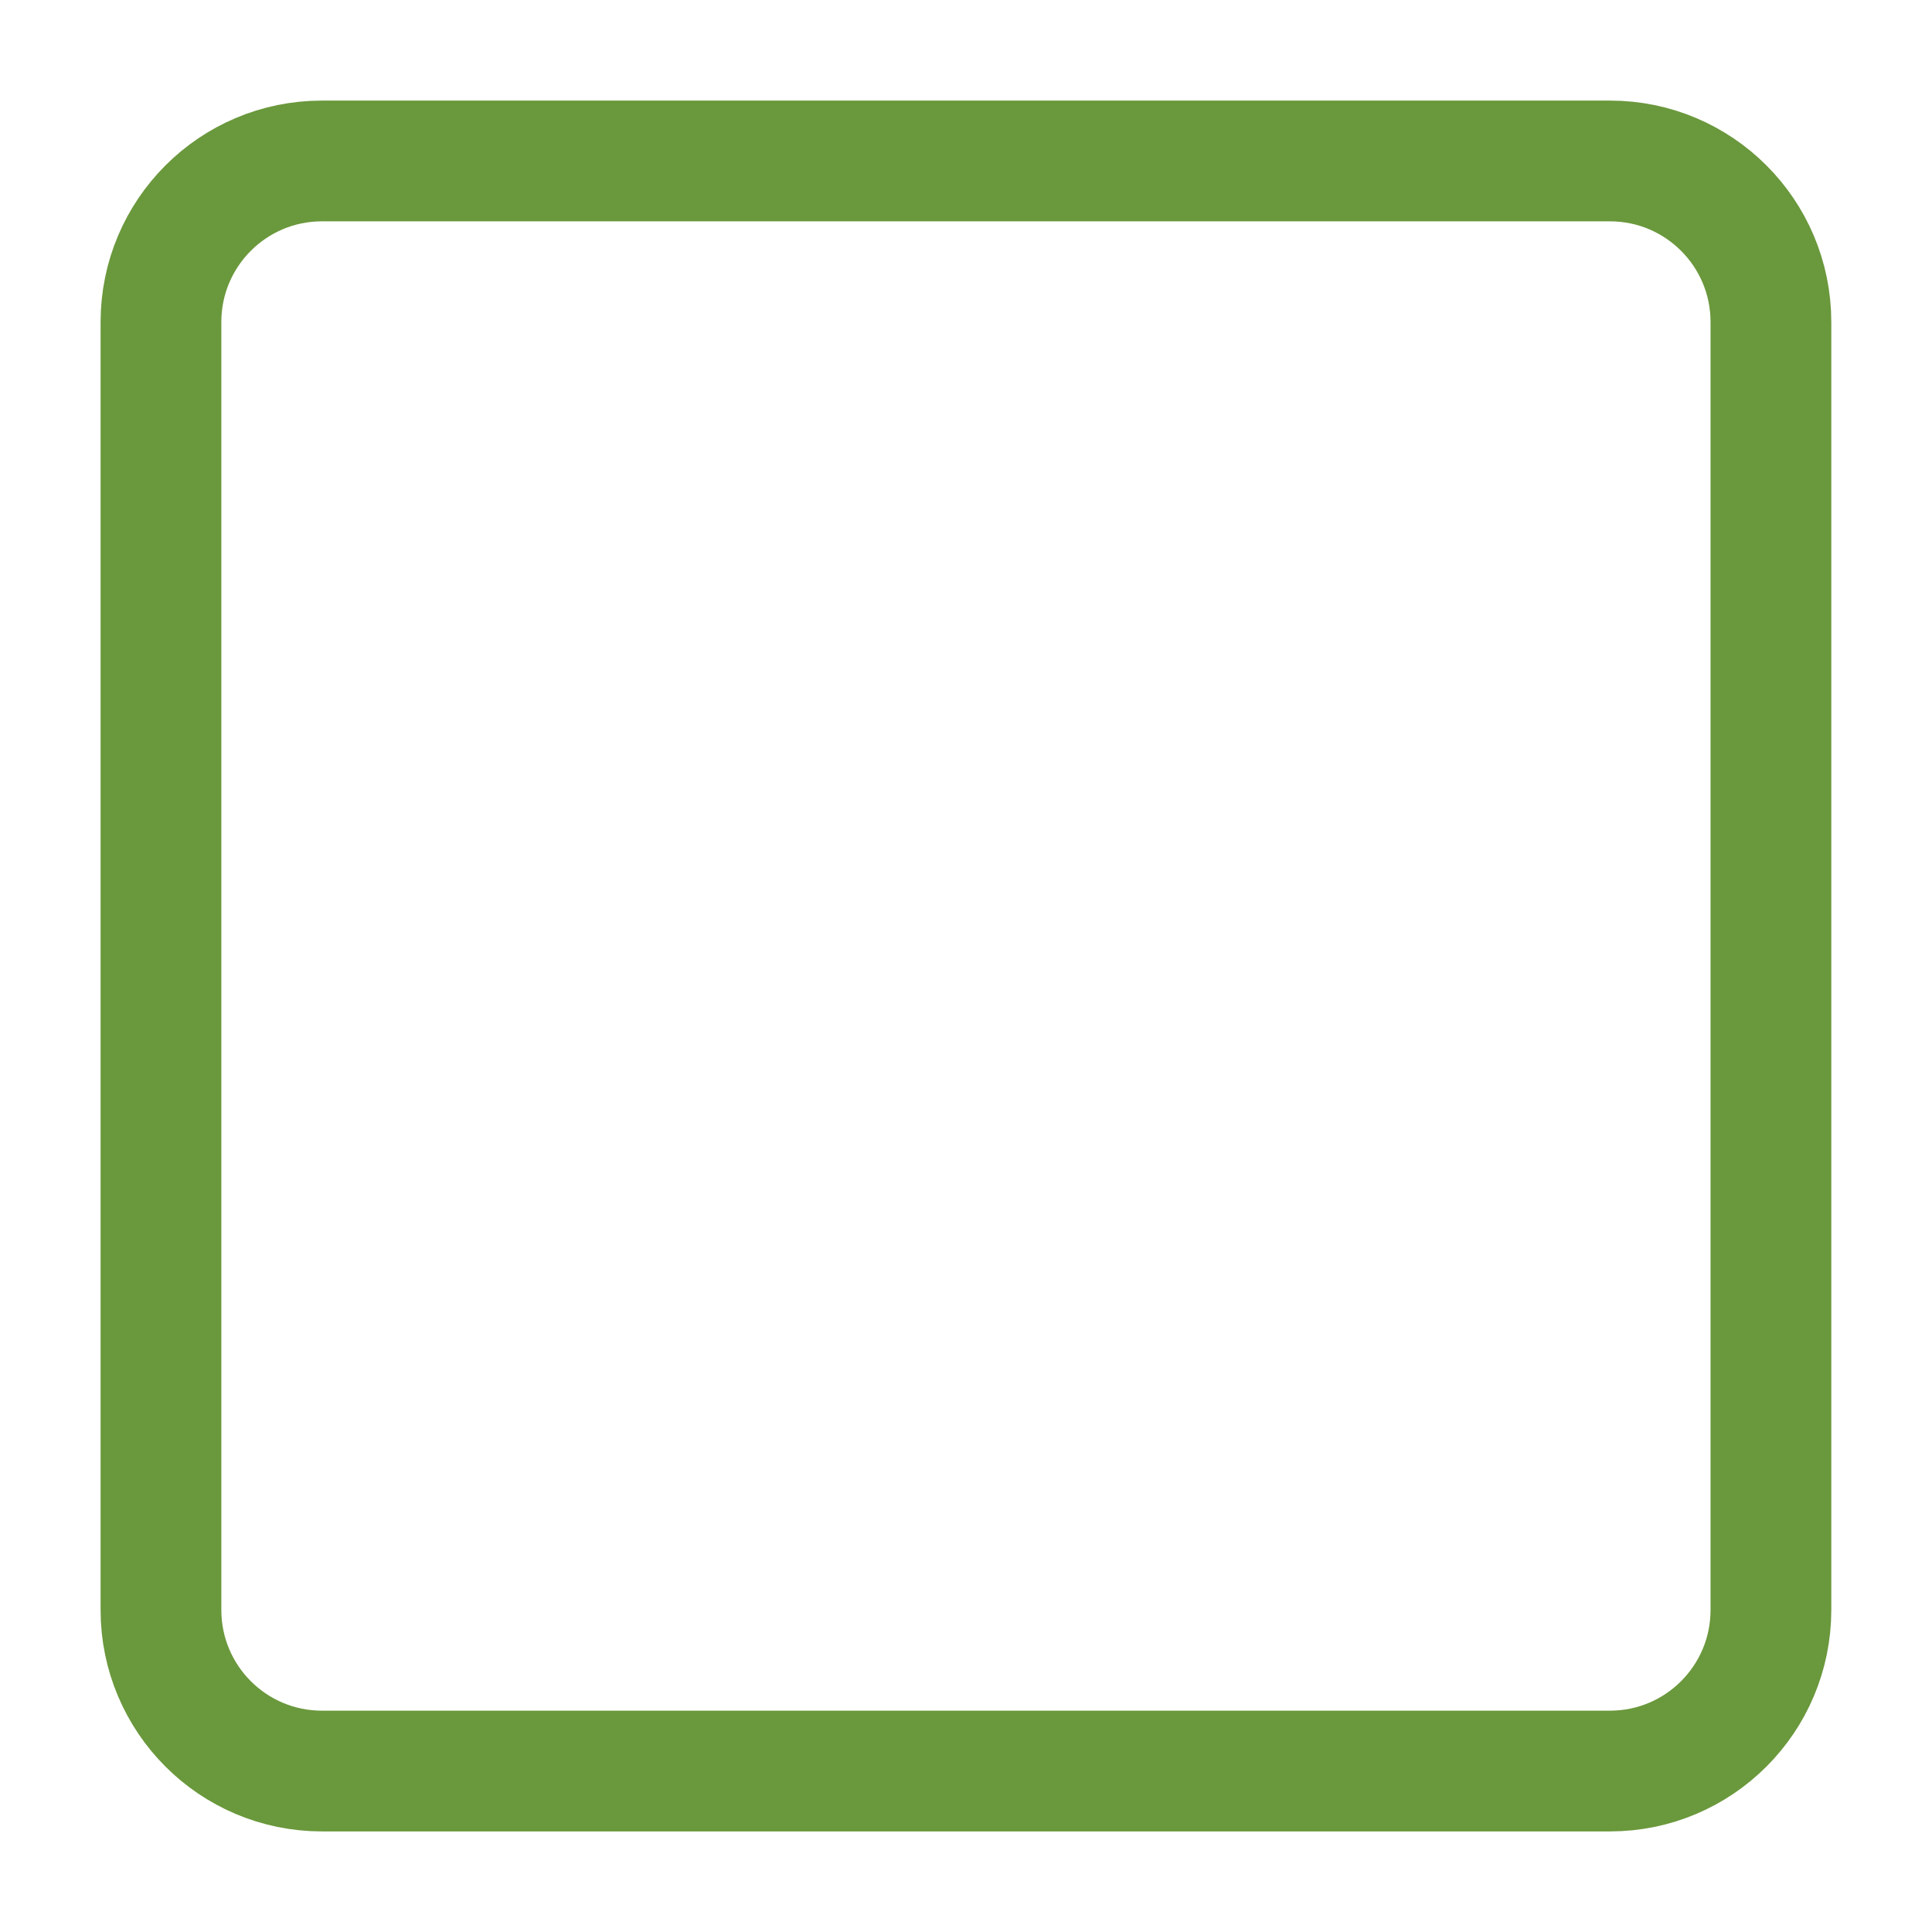 <svg width="16" height="16" viewBox="0 0 16 16" fill="none" xmlns="http://www.w3.org/2000/svg">
<path d="M13.333 1.333H2.666C1.93 1.333 1.333 1.93 1.333 2.667V13.333C1.333 14.07 1.93 14.667 2.666 14.667H13.333C14.069 14.667 14.666 14.07 14.666 13.333V2.667C14.666 1.93 14.069 1.333 13.333 1.333Z" stroke="#6A983C" stroke-linecap="round" stroke-linejoin="round"/>
</svg>
